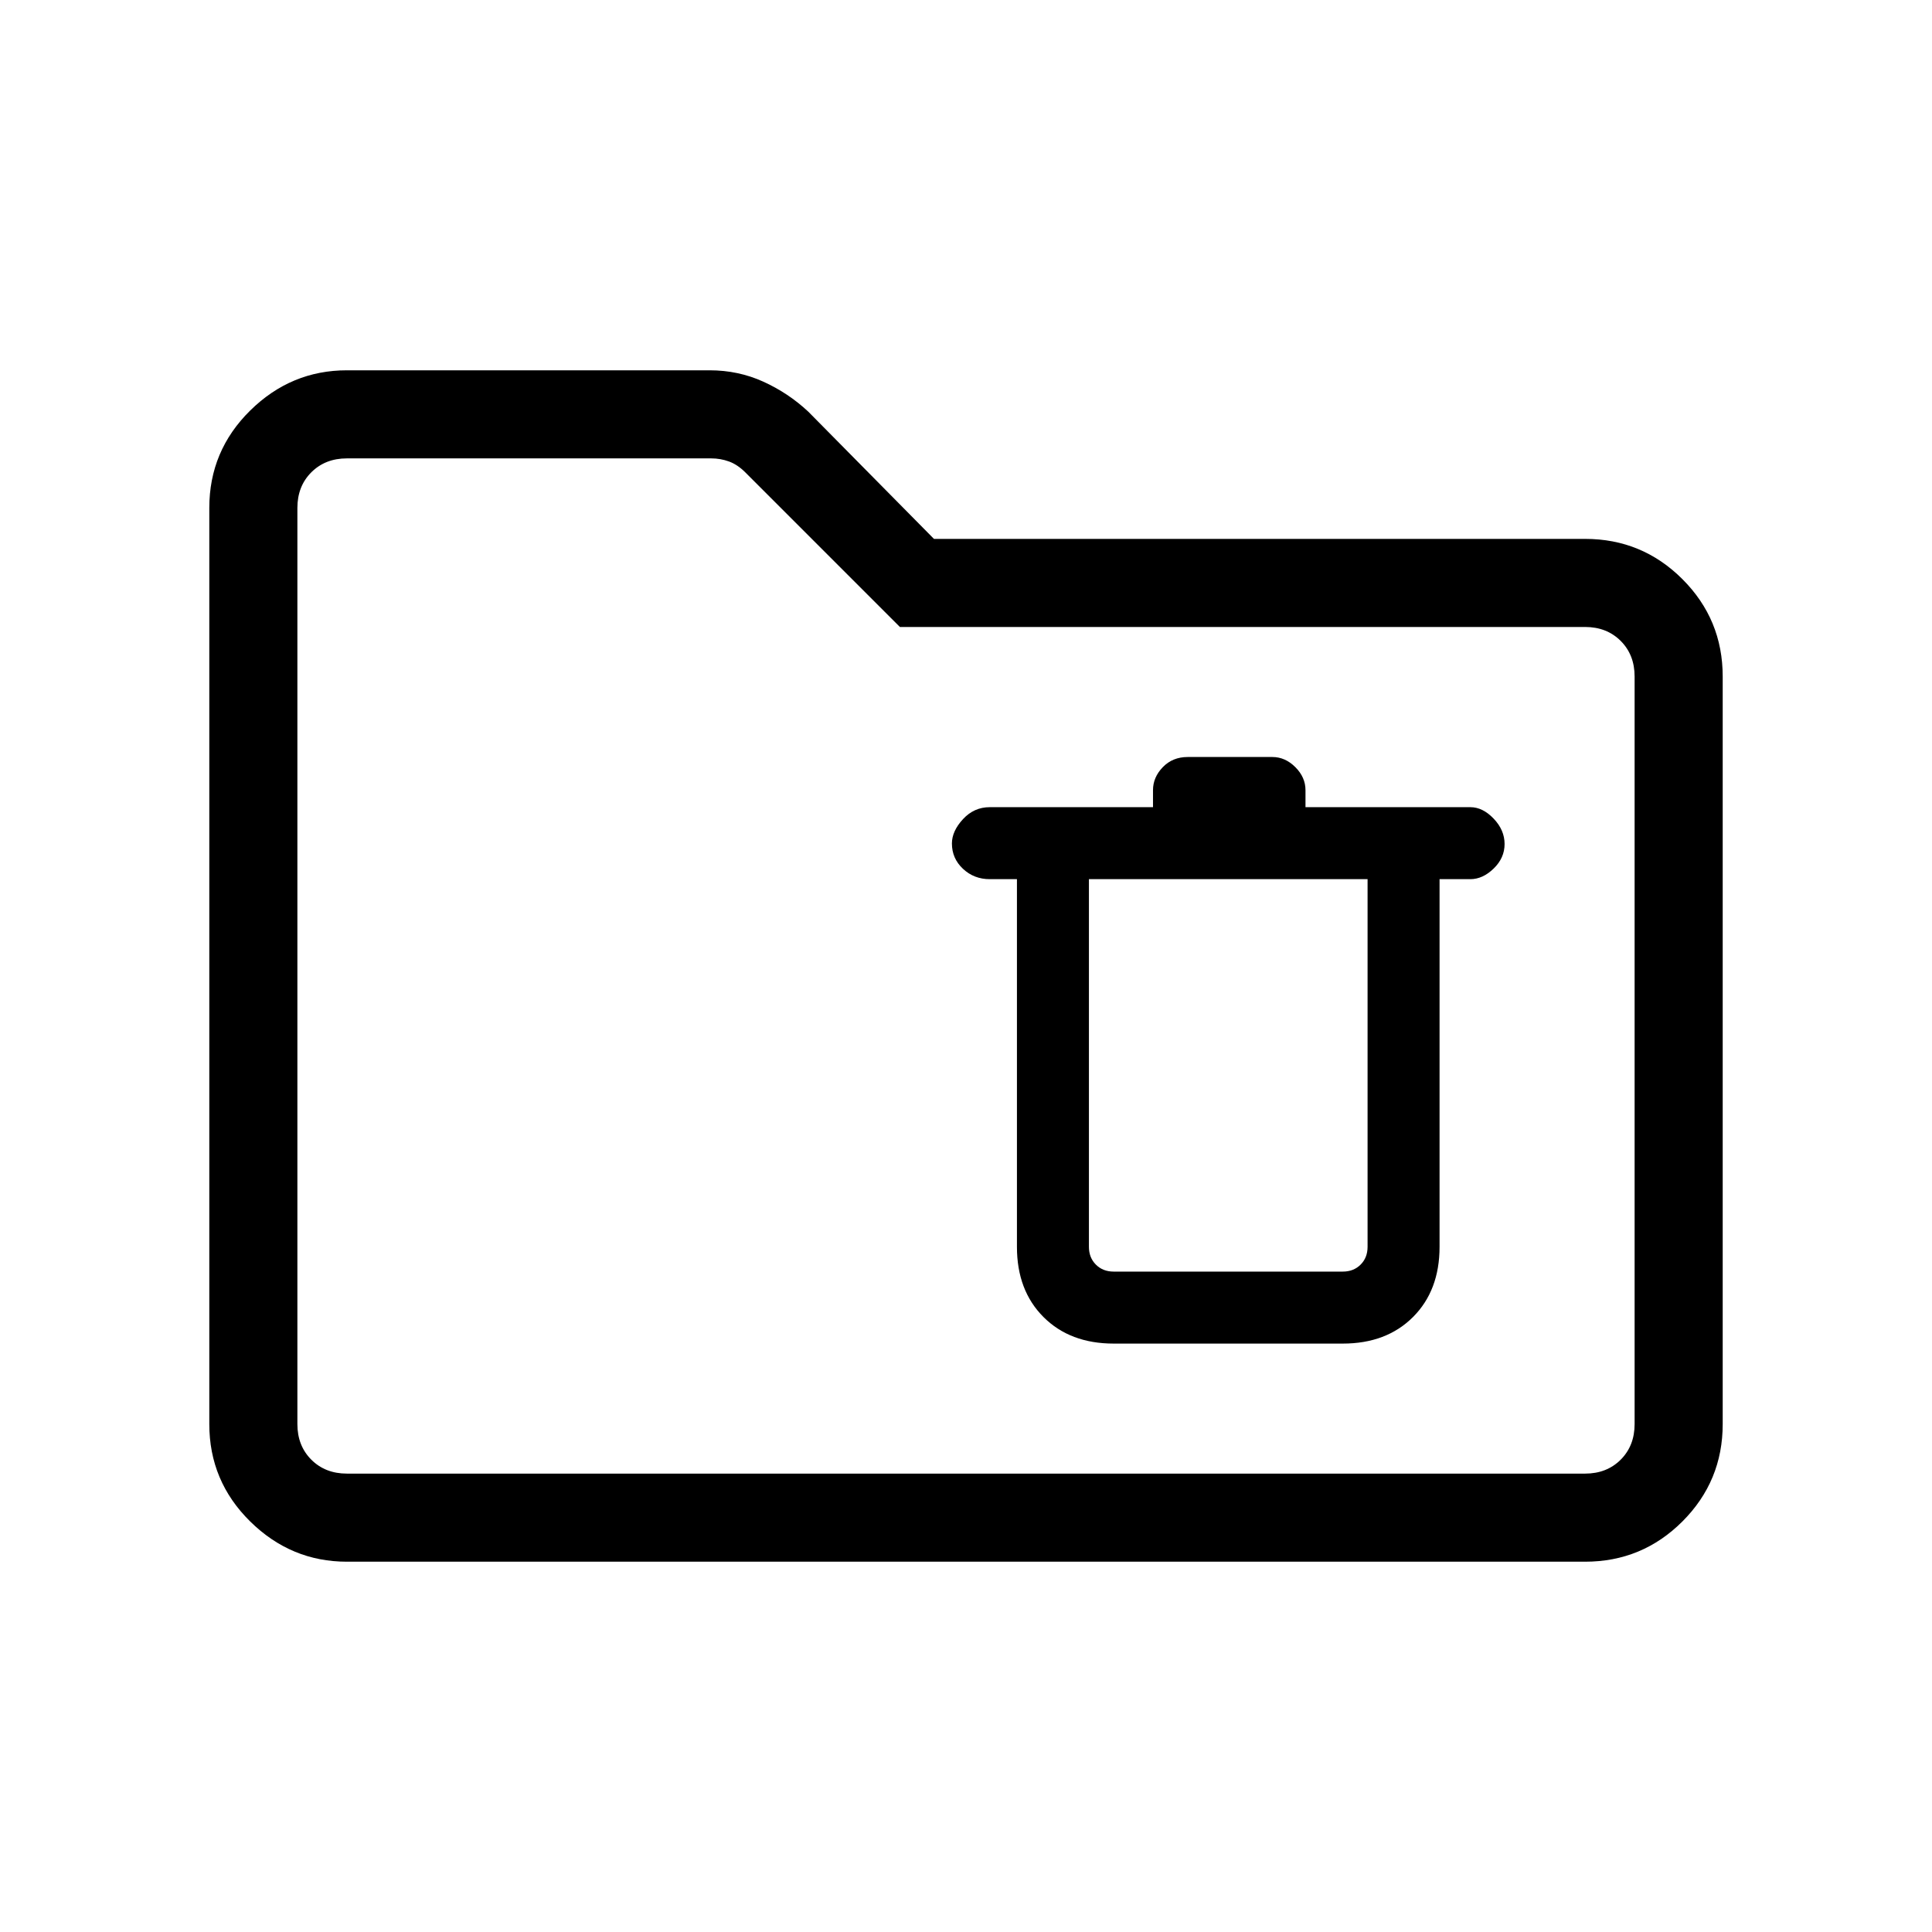 <svg xmlns="http://www.w3.org/2000/svg" height="48" viewBox="0 -960 960 960" width="48"><path d="M172.38-184q-27.78 0-48.08-20.01-20.3-20.01-20.3-48.37v-455.24q0-28.36 20.3-48.37Q144.6-776 172.38-776h180.24q14.24 0 26.7 5.66 12.45 5.66 22.31 14.89l62.45 63.22h323.54q28.36 0 48.37 20.01Q856-652.21 856-623.85v371.47q0 28.36-20.01 48.37Q815.98-184 787.62-184H172.38Zm0-43.77h615.24q10.76 0 17.69-6.92 6.92-6.93 6.92-17.69v-371.47q0-10.77-6.92-17.69-6.93-6.92-17.69-6.92H447.15l-76.84-76.85q-3.85-3.84-8.08-5.38t-8.85-1.54h-181q-10.76 0-17.69 6.92-6.92 6.93-6.92 17.69v455.24q0 10.76 6.92 17.69 6.93 6.92 17.69 6.92Zm-24.61 0V-732.23-227.77Zm405.61-64.61h113.85q21.69 0 34.89-13.2 13.19-13.19 13.19-34.88v-182.69h15.31q6.14 0 11.57-5.27 5.43-5.26 5.43-12.19t-5.43-12.62q-5.43-5.69-11.57-5.69h-81.93v-8.46q0-6.39-5.04-11.43-5.03-5.04-11.42-5.04h-42.08q-7.49 0-12.36 5.04-4.87 5.04-4.87 11.43v8.46h-81.15q-7.78 0-13.28 5.96-5.49 5.95-5.49 12.08 0 7.43 5.49 12.58 5.5 5.15 13.28 5.15h13.54v182.69q0 21.69 13.19 34.88 13.19 13.2 34.88 13.2Zm-12.3-230.77h138.46v182.69q0 5.38-3.46 8.84-3.46 3.47-8.85 3.47H553.38q-5.38 0-8.84-3.47-3.46-3.46-3.46-8.84v-182.69Z"/></svg>